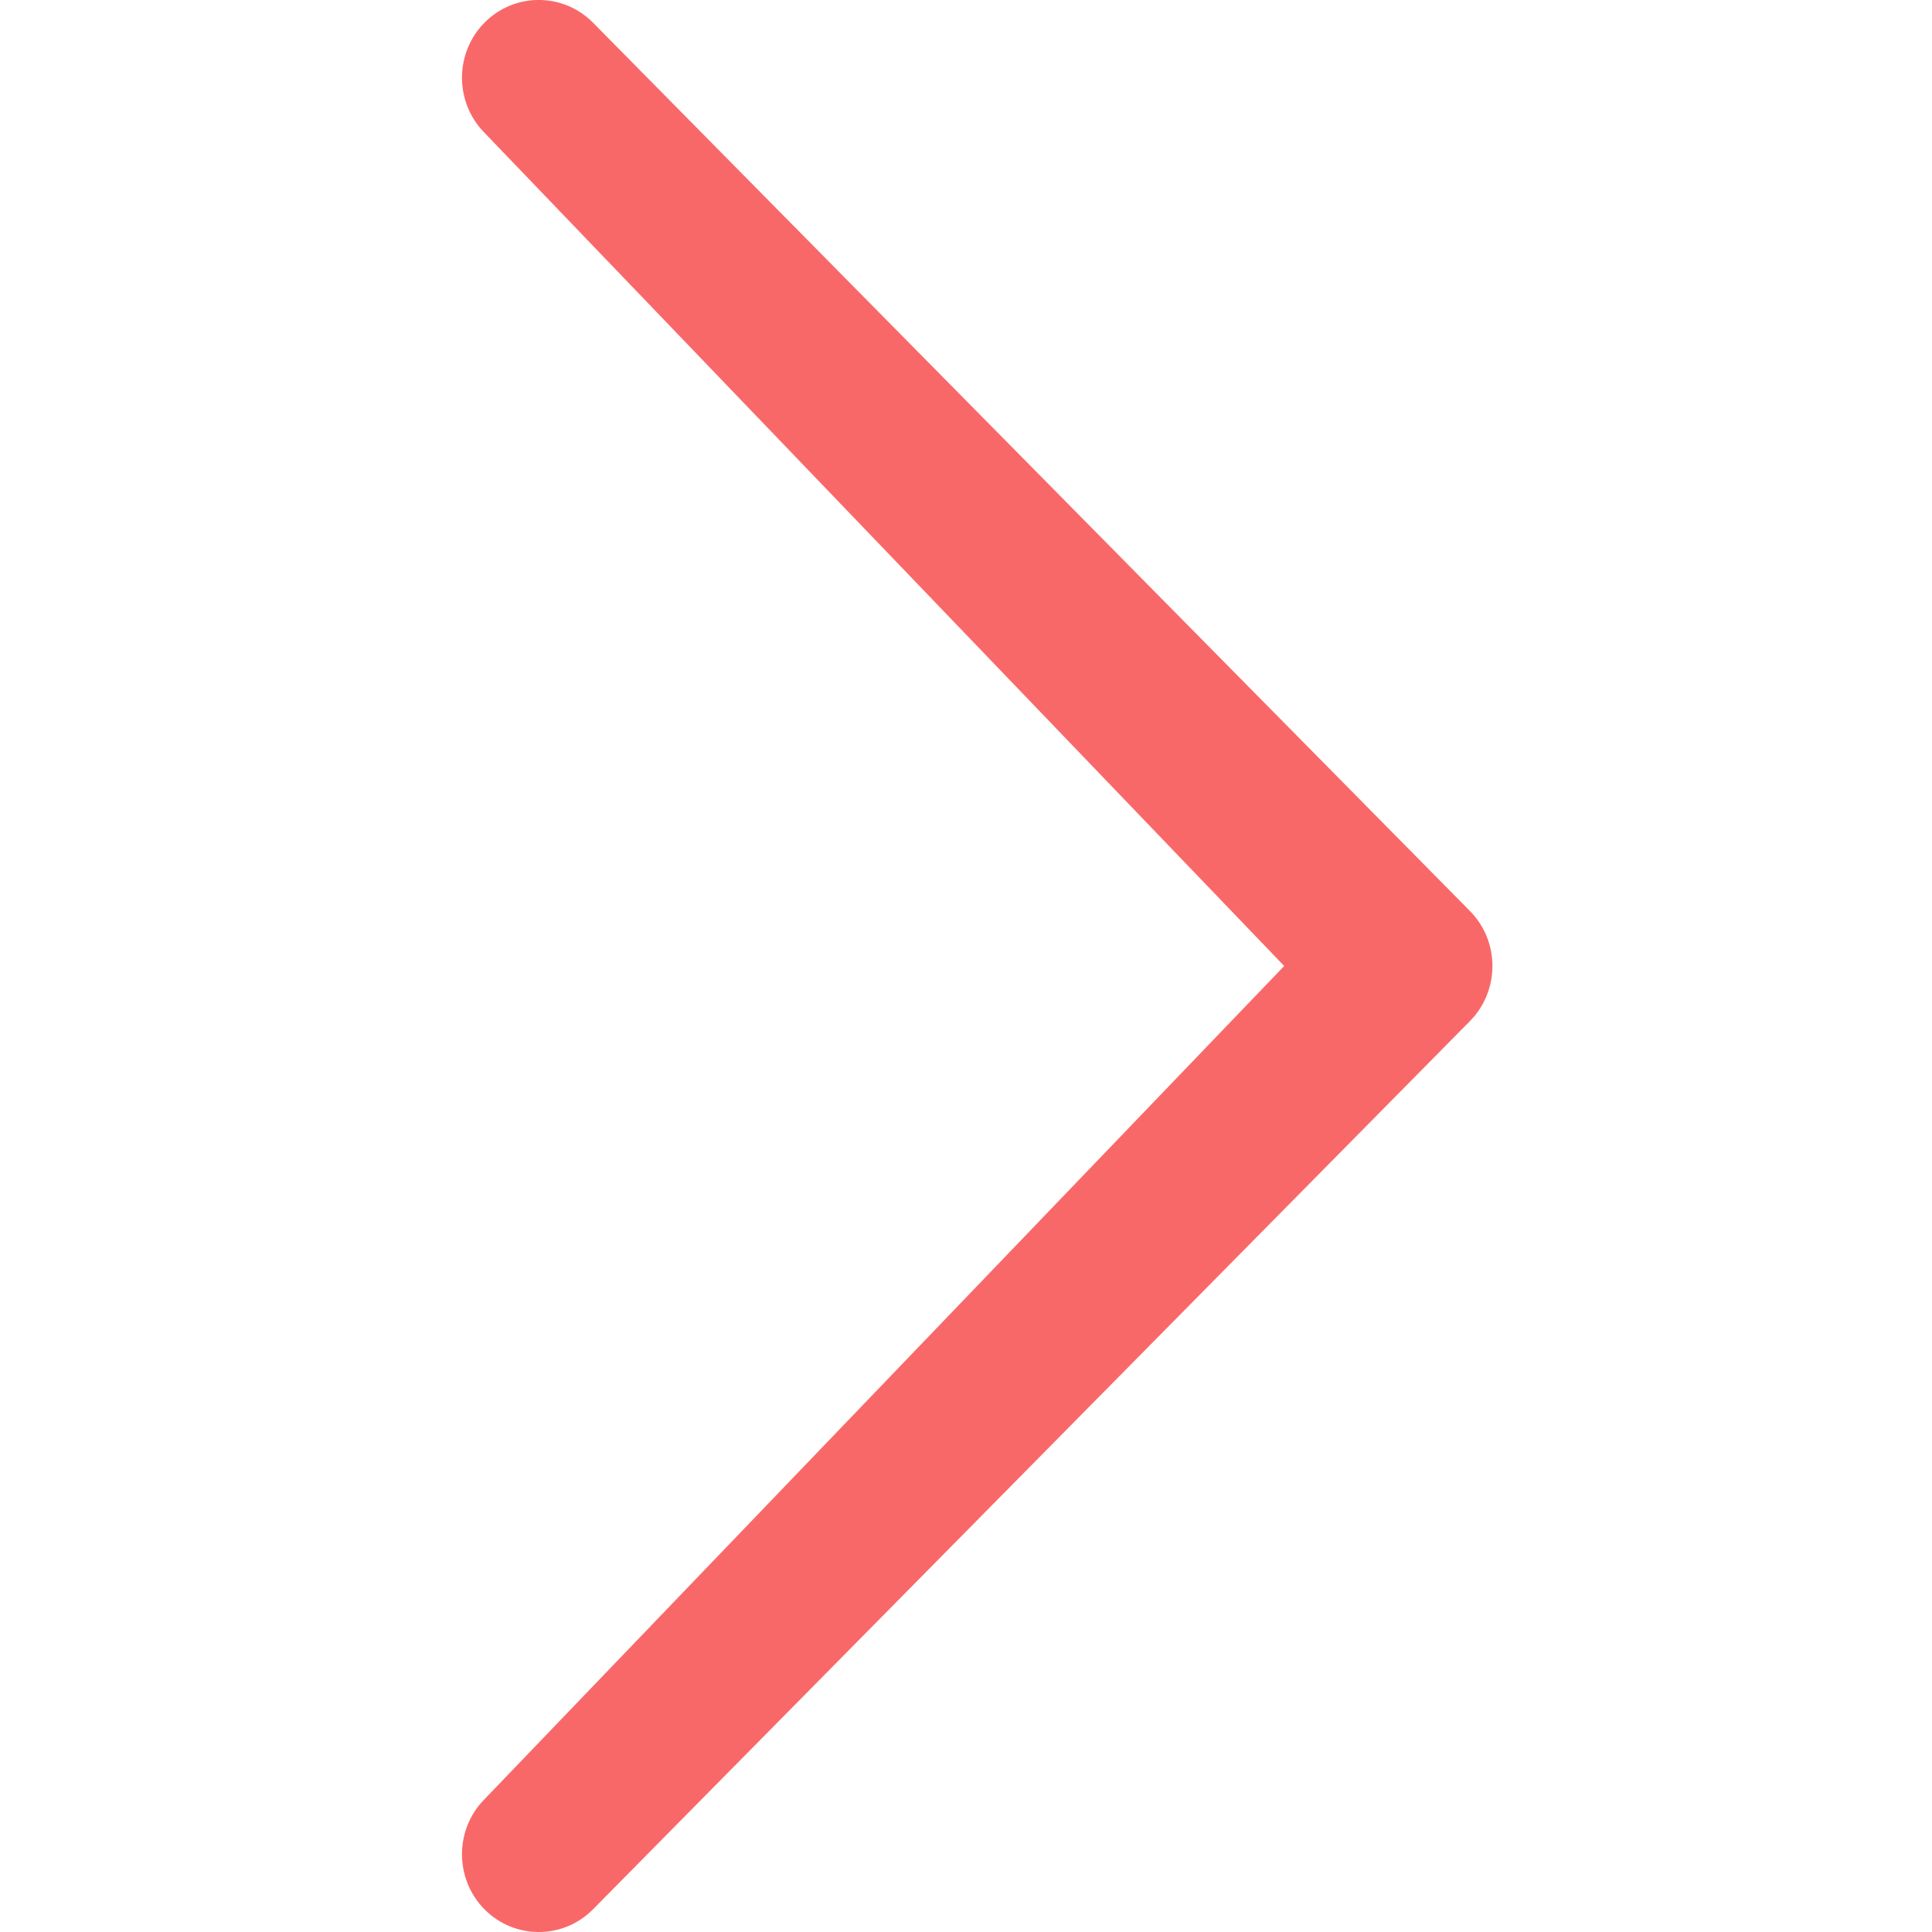 <?xml version="1.0" encoding="utf-8"?>
<!-- Generator: Adobe Illustrator 16.0.0, SVG Export Plug-In . SVG Version: 6.00 Build 0)  -->
<!DOCTYPE svg PUBLIC "-//W3C//DTD SVG 1.1//EN" "http://www.w3.org/Graphics/SVG/1.1/DTD/svg11.dtd">
<svg version="1.1" id="Forma_1_1_" xmlns="http://www.w3.org/2000/svg" xmlns:xlink="http://www.w3.org/1999/xlink" x="0px" y="0px"
	 width="20px" height="20px" viewBox="0 0 20 20" enable-background="new 0 0 20 20" xml:space="preserve">
<g id="Forma_1">
	<g>
		<path fill-rule="evenodd" clip-rule="evenodd" fill="#F96868" d="M15.217,9.431L6.139,0.235c-0.311-0.314-0.813-0.314-1.124,0
			c-0.31,0.314-0.31,0.824,0,1.139L13.294,10l-8.279,8.626c-0.31,0.314-0.31,0.824,0,1.139c0.31,0.313,0.813,0.314,1.124,0
			l9.078-9.195C15.527,10.255,15.527,9.745,15.217,9.431z"/>
	</g>
</g>
</svg>
